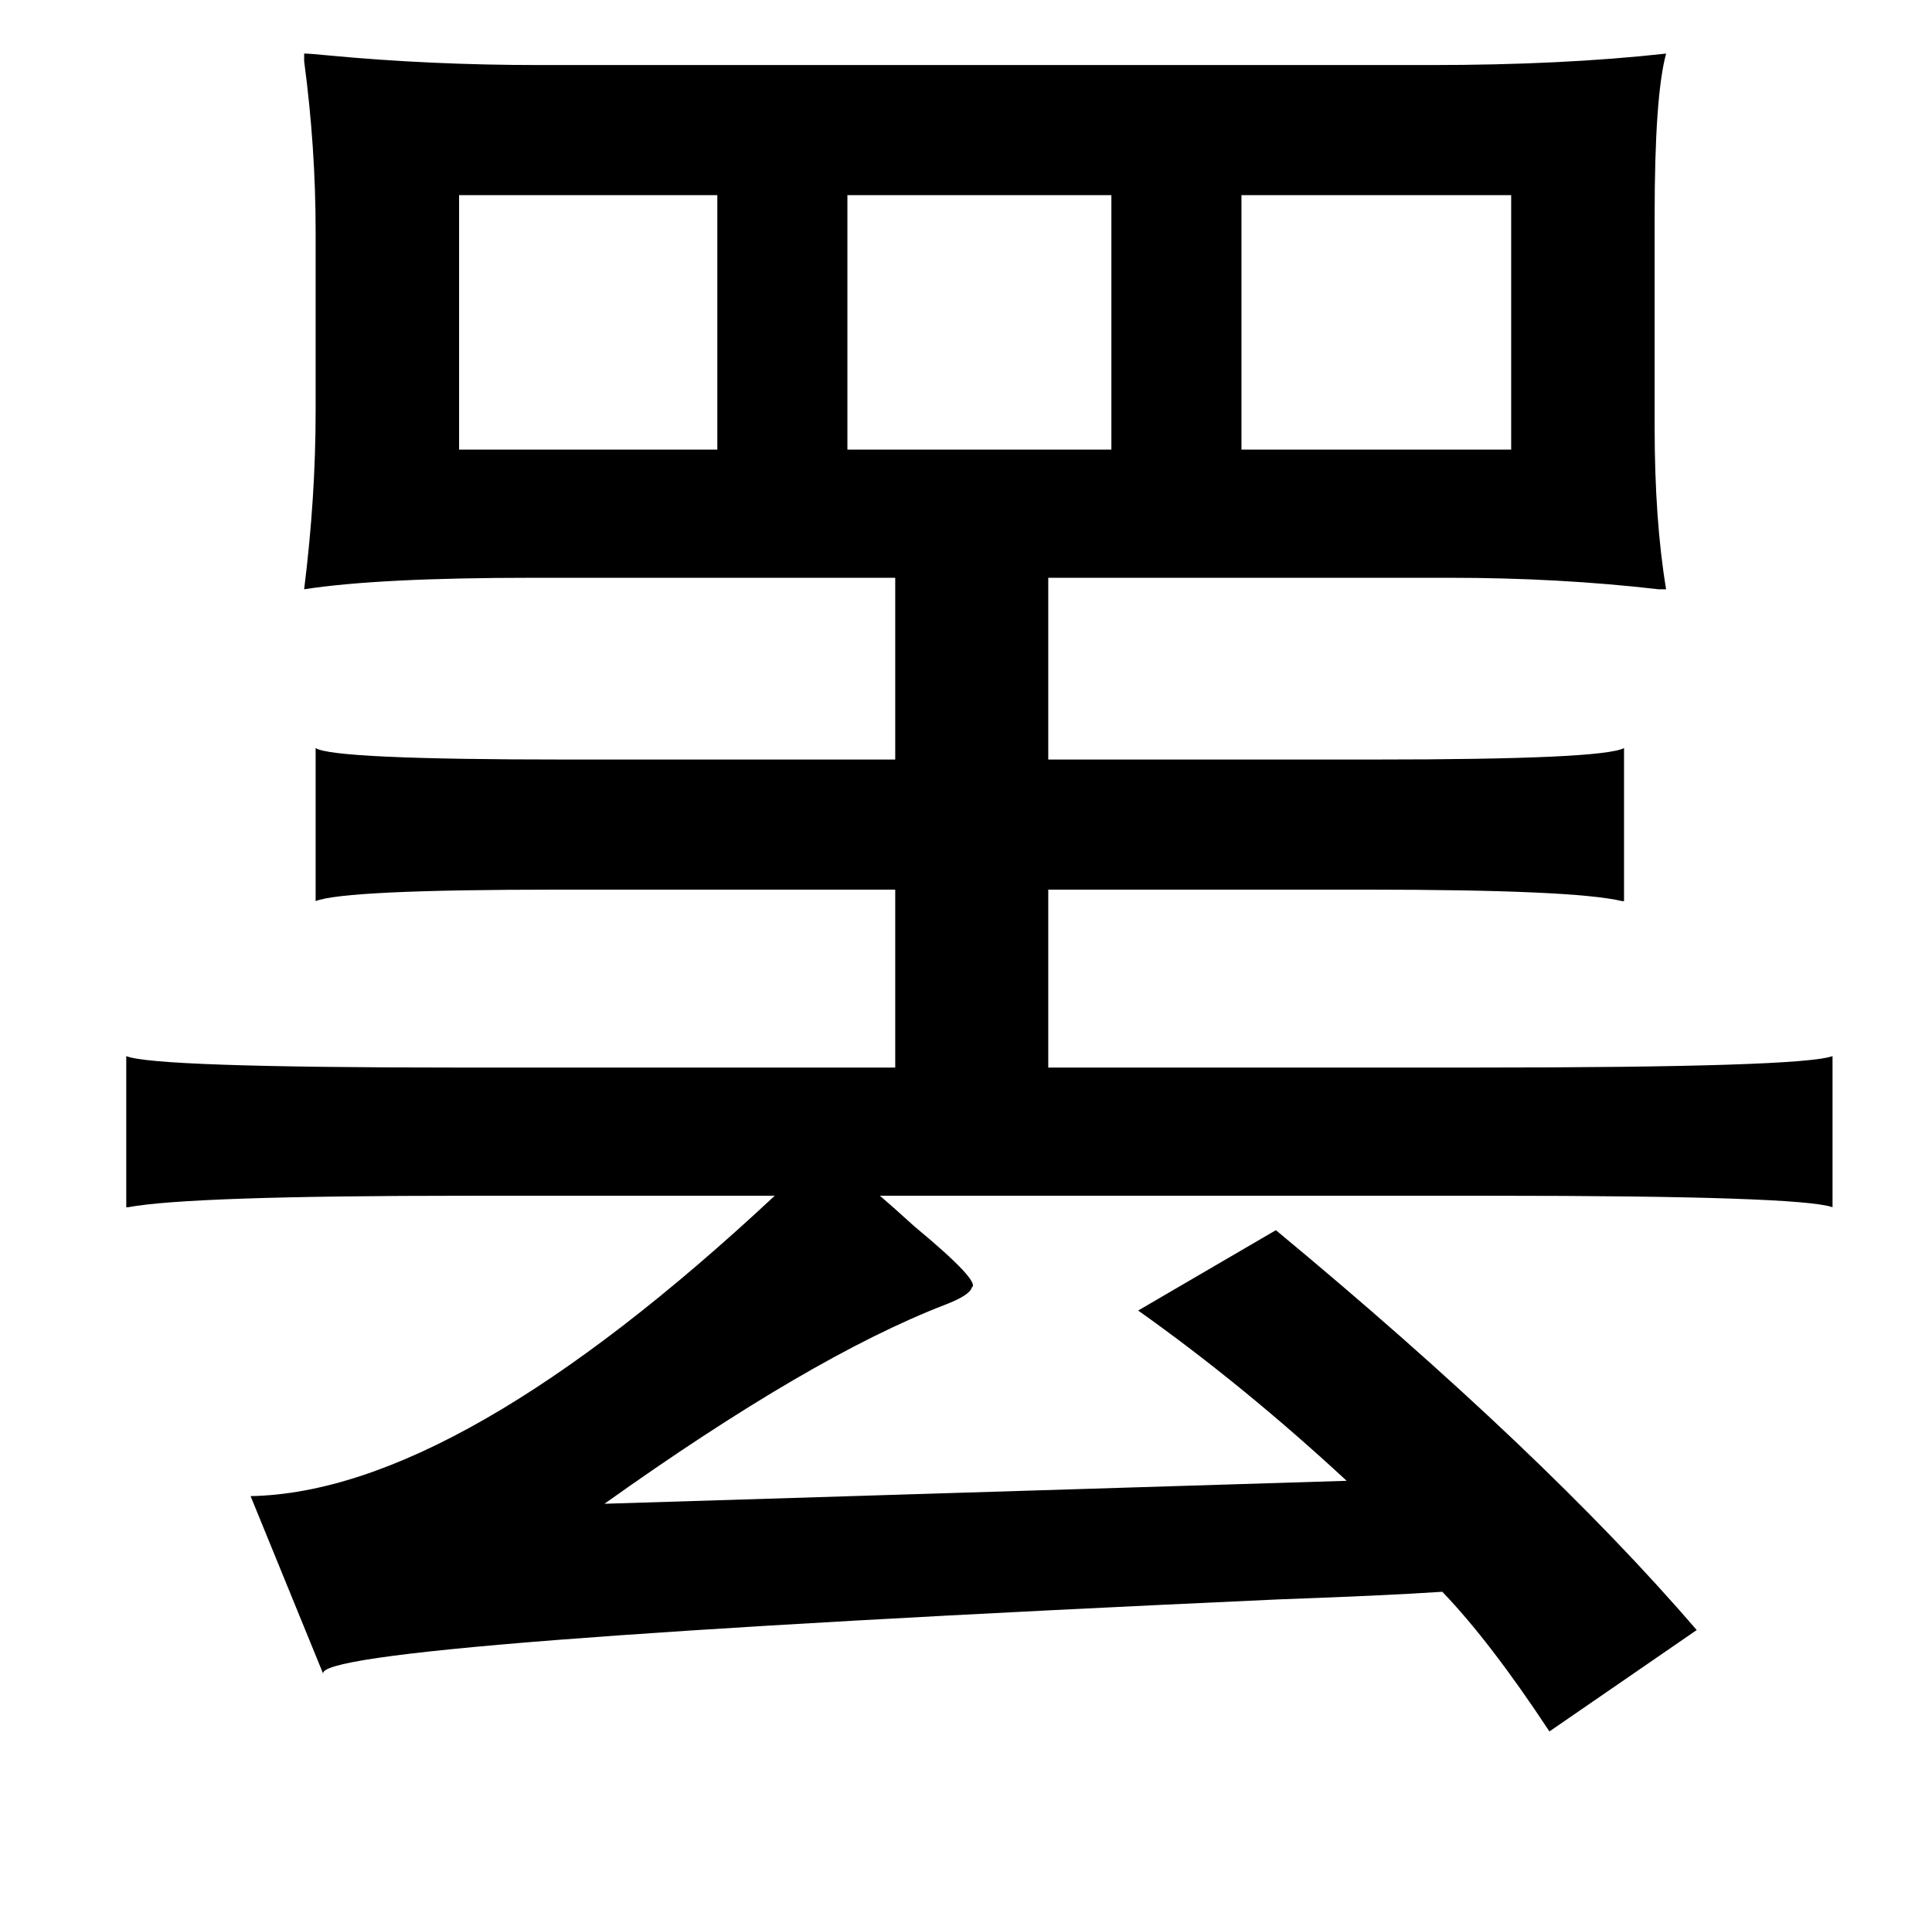 <?xml version="1.0" standalone="no"?>
<!DOCTYPE svg PUBLIC "-//W3C//DTD SVG 1.1//EN" "http://www.w3.org/Graphics/SVG/1.1/DTD/svg11.dtd" >
<svg xmlns="http://www.w3.org/2000/svg" xmlns:xlink="http://www.w3.org/1999/xlink" version="1.1" viewBox="-10 0 1010 1000">
   <path fill="currentColor"
d="M149 28q3 0 13 1q53 5 110 5h466q69 0 123 -6q-6 22 -6 85v110q0 49 6 85h-4q-52 -6 -109 -6h-210v95h170q120 0 131 -6v80h-1q-25 -6 -134 -6h-166v93h222q172 0 188 -6v79q-17 -6 -178 -6h-320q7 6 18 16q35 29 30 32q-1 4 -14 9q-70 27 -178 104l388 -12
q-54 -50 -109 -89l72 -42q140 116 220 209l-77 53q-31 -47 -56 -73q-30 2 -86 4q-506 23 -499 39l-38 -93q108 -2 274 -157h-161q-145 0 -177 6h-1v-79q14 6 174 6h228v-93h-176q-112 0 -127 6v-80q9 6 131 6h172v-95h-190q-80 0 -119 6q6 -48 6 -93v-94q0 -44 -6 -89v-4z
M230 102v133h135v-133h-135zM433 102v133h138v-133h-138zM639 102v133h141v-133h-141z" />
</svg>
